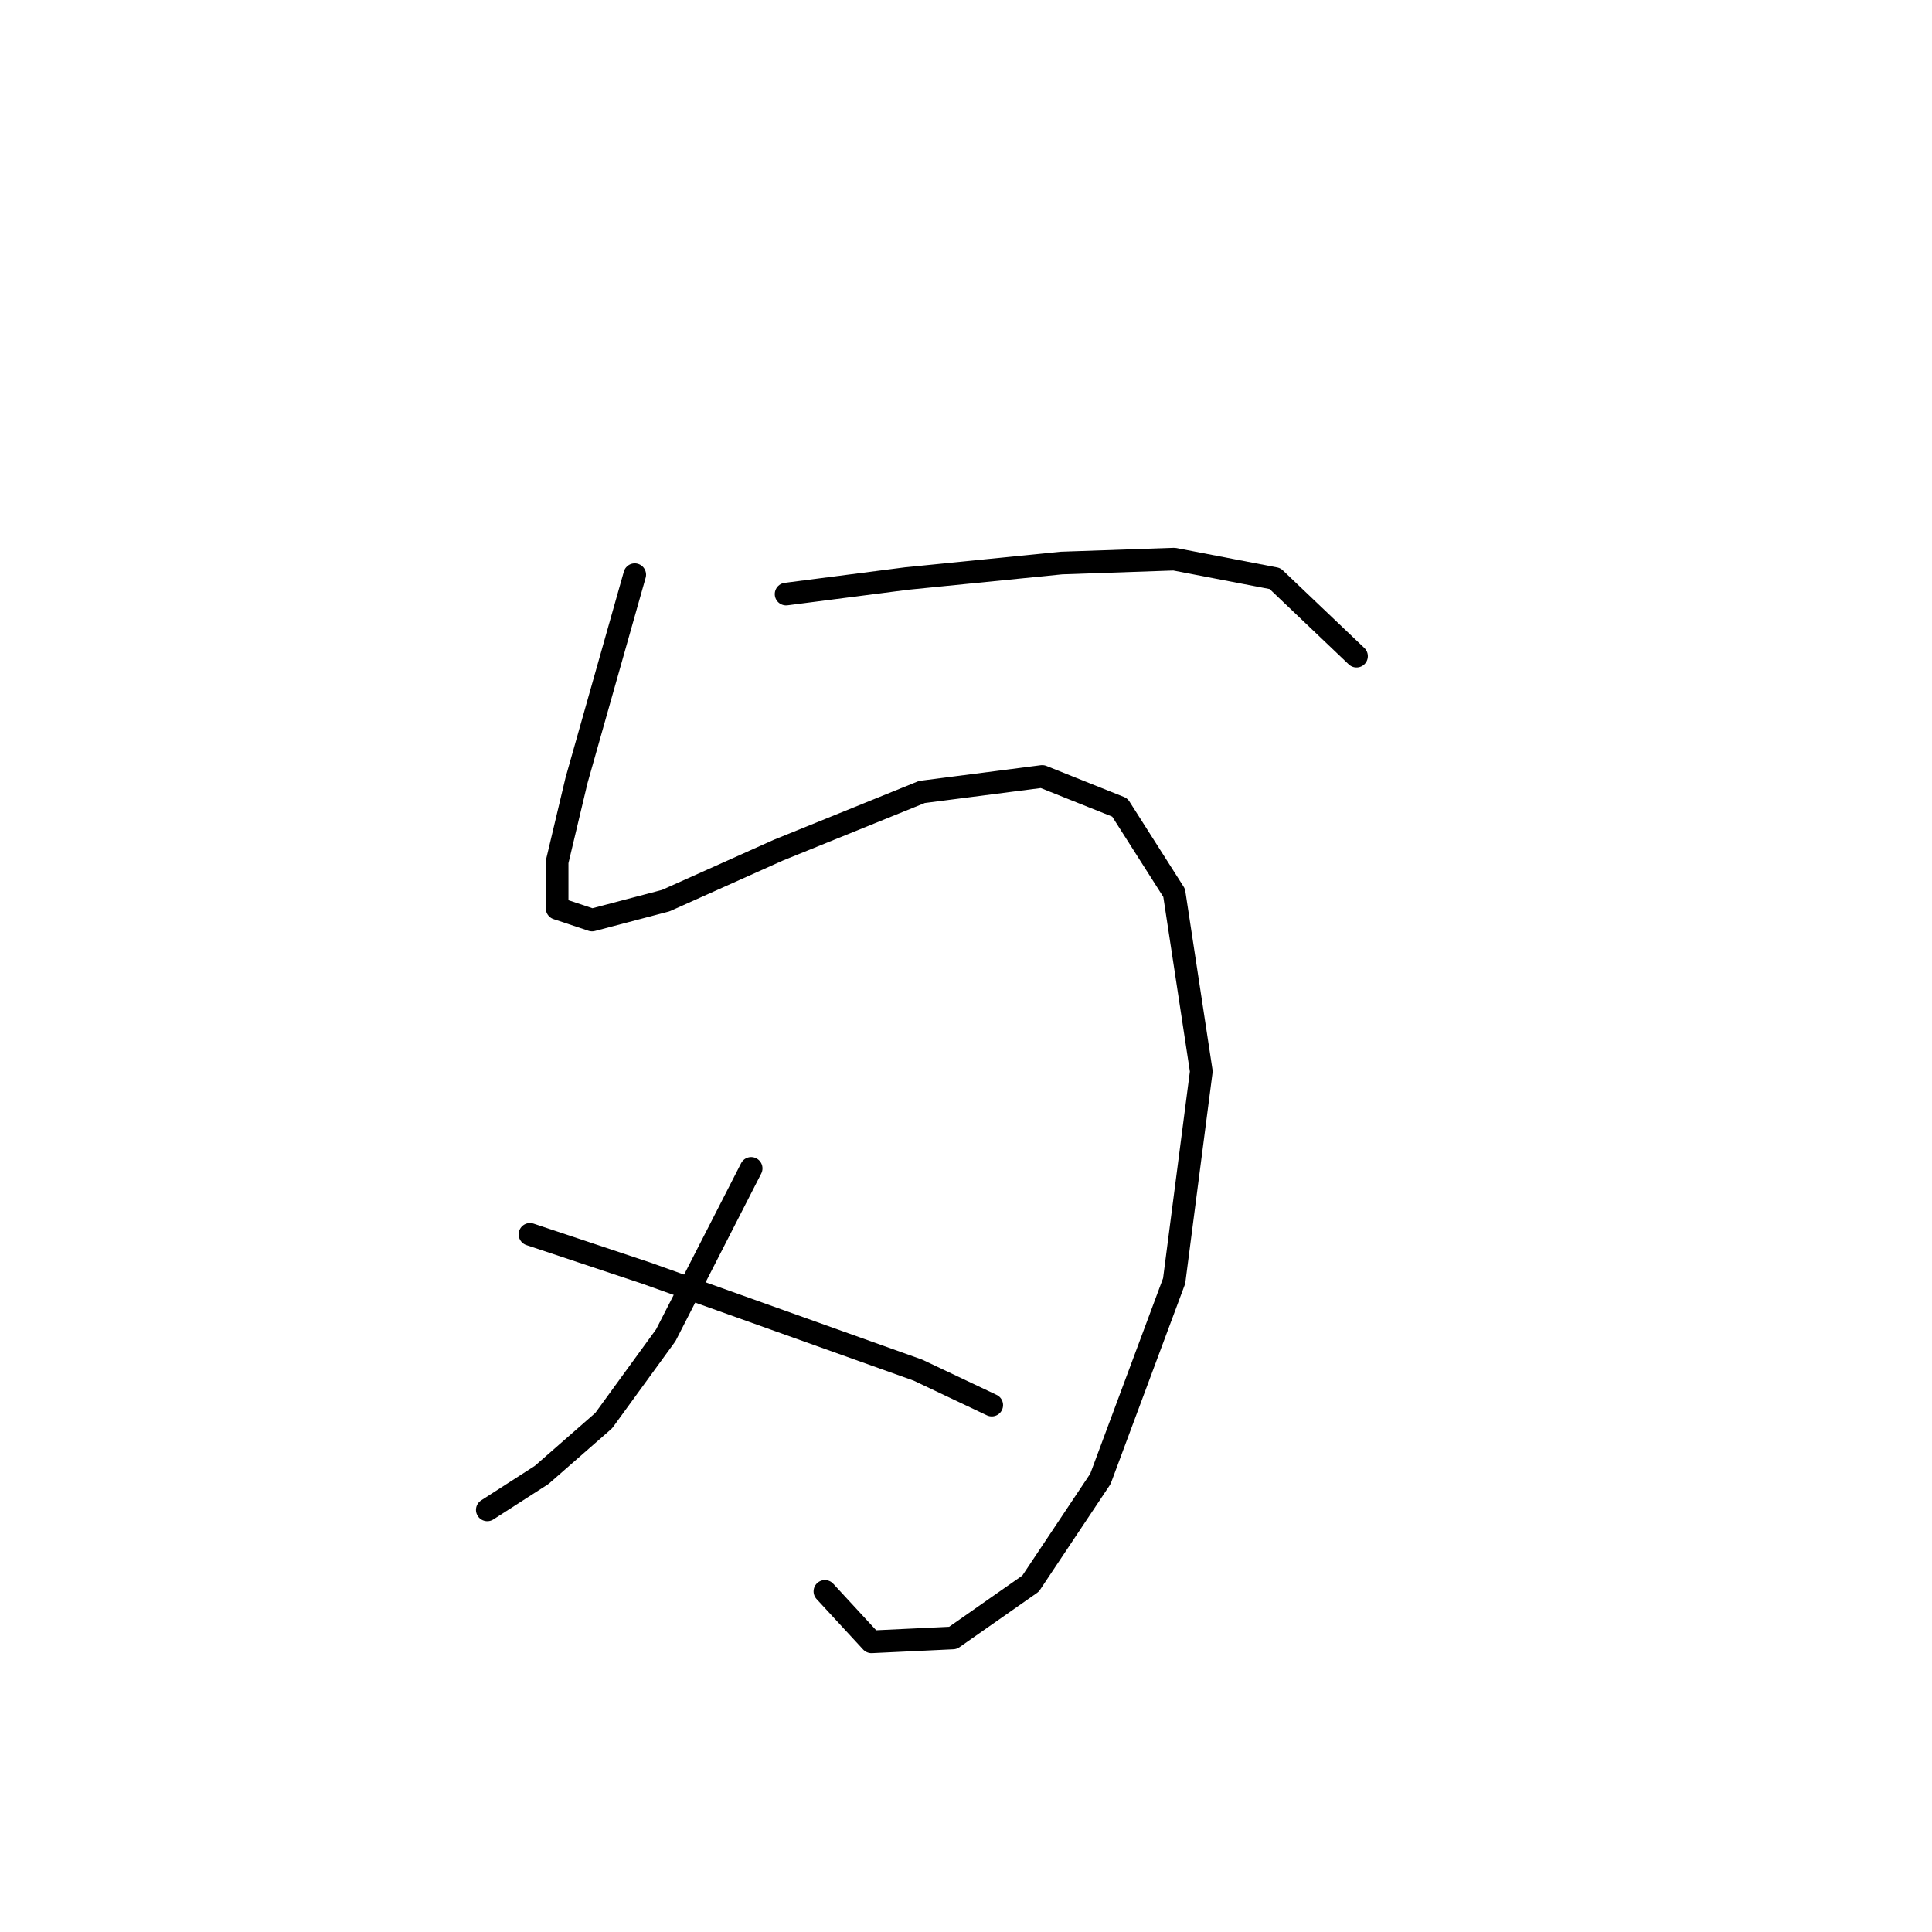<?xml version="1.0" standalone="no"?>
    <svg width="256" height="256" xmlns="http://www.w3.org/2000/svg" version="1.1">
    <polyline stroke="black" stroke-width="3" stroke-linecap="round" fill="transparent" stroke-linejoin="round" points="84.106 76.146 76.393 103.398 73.822 114.196 73.822 120.367 78.45 121.909 88.22 119.338 103.131 112.654 122.157 104.941 138.097 102.884 148.381 106.997 155.58 118.31 159.179 141.963 155.58 169.729 145.81 195.954 136.554 209.837 126.27 217.036 115.472 217.55 109.302 210.865 109.302 210.865 " />
        <polyline stroke="black" stroke-width="3" stroke-linecap="round" fill="transparent" stroke-linejoin="round" points="99.532 154.818 88.22 176.928 79.993 188.241 71.765 195.439 64.567 200.067 64.567 200.067 " />
        <polyline stroke="black" stroke-width="3" stroke-linecap="round" fill="transparent" stroke-linejoin="round" points="70.223 163.559 85.649 168.701 107.245 176.414 121.643 181.556 131.412 186.184 131.412 186.184 " />
        <polyline stroke="black" stroke-width="3" stroke-linecap="round" fill="transparent" stroke-linejoin="round" points="104.16 78.717 120.1 76.66 140.668 74.603 155.58 74.089 168.949 76.66 179.747 86.944 179.747 86.944 " />
        </svg>